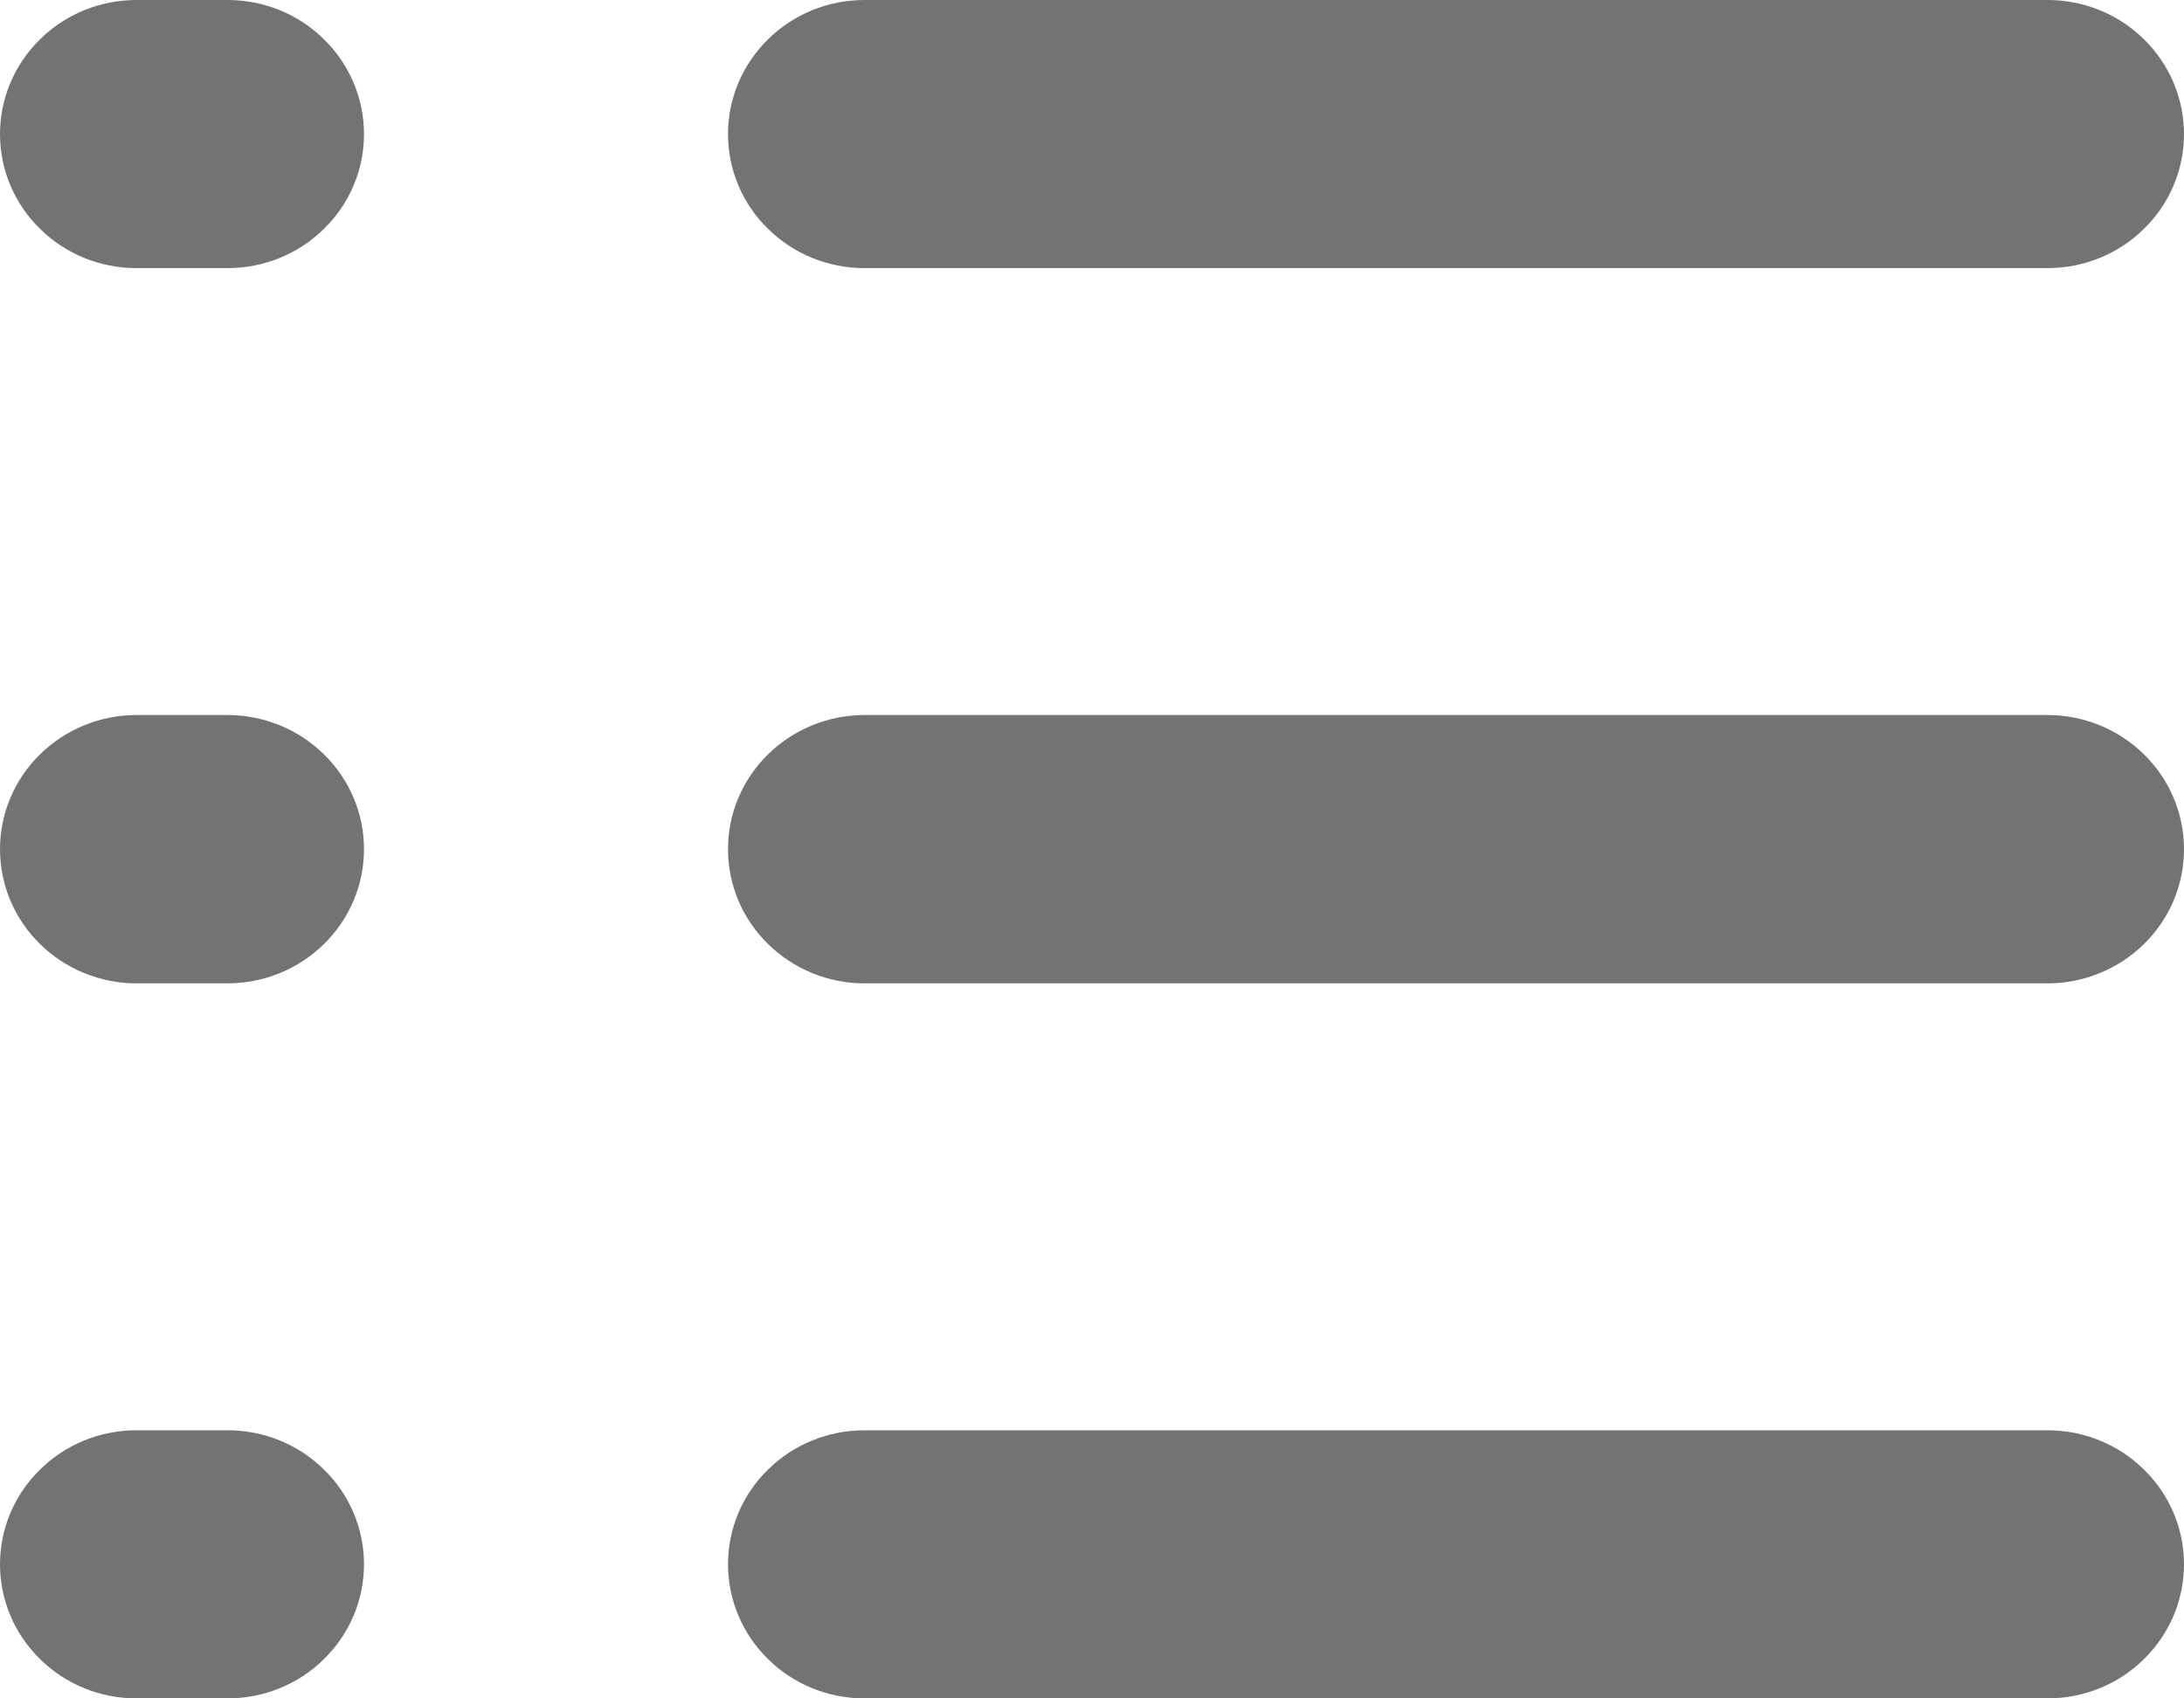 <svg width="9" height="7" viewBox="0 0 9 7" fill="none" xmlns="http://www.w3.org/2000/svg">
<path fill-rule="evenodd" clip-rule="evenodd" d="M0 0.553C0 0.406 0.059 0.266 0.165 0.162C0.27 0.058 0.413 0 0.562 0H0.938C1.087 0 1.23 0.058 1.335 0.162C1.441 0.266 1.5 0.406 1.5 0.553C1.5 0.699 1.441 0.84 1.335 0.943C1.23 1.047 1.087 1.105 0.938 1.105H0.562C0.413 1.105 0.27 1.047 0.165 0.943C0.059 0.84 0 0.699 0 0.553ZM3 0.553C3 0.406 3.059 0.266 3.165 0.162C3.27 0.058 3.413 0 3.562 0H8.438C8.587 0 8.73 0.058 8.835 0.162C8.941 0.266 9 0.406 9 0.553C9 0.699 8.941 0.84 8.835 0.943C8.73 1.047 8.587 1.105 8.438 1.105H3.562C3.413 1.105 3.27 1.047 3.165 0.943C3.059 0.84 3 0.699 3 0.553ZM0 3.5C0 3.353 0.059 3.213 0.165 3.109C0.27 3.006 0.413 2.947 0.562 2.947H0.938C1.087 2.947 1.23 3.006 1.335 3.109C1.441 3.213 1.5 3.353 1.5 3.5C1.5 3.647 1.441 3.787 1.335 3.891C1.23 3.994 1.087 4.053 0.938 4.053H0.562C0.413 4.053 0.27 3.994 0.165 3.891C0.059 3.787 0 3.647 0 3.5ZM3 3.5C3 3.353 3.059 3.213 3.165 3.109C3.27 3.006 3.413 2.947 3.562 2.947H8.438C8.587 2.947 8.73 3.006 8.835 3.109C8.941 3.213 9 3.353 9 3.5C9 3.647 8.941 3.787 8.835 3.891C8.73 3.994 8.587 4.053 8.438 4.053H3.562C3.413 4.053 3.27 3.994 3.165 3.891C3.059 3.787 3 3.647 3 3.5ZM0 6.447C0 6.301 0.059 6.16 0.165 6.057C0.27 5.953 0.413 5.895 0.562 5.895H0.938C1.087 5.895 1.23 5.953 1.335 6.057C1.441 6.16 1.5 6.301 1.5 6.447C1.5 6.594 1.441 6.734 1.335 6.838C1.23 6.942 1.087 7 0.938 7H0.562C0.413 7 0.27 6.942 0.165 6.838C0.059 6.734 0 6.594 0 6.447ZM3 6.447C3 6.301 3.059 6.16 3.165 6.057C3.27 5.953 3.413 5.895 3.562 5.895H8.438C8.587 5.895 8.73 5.953 8.835 6.057C8.941 6.16 9 6.301 9 6.447C9 6.594 8.941 6.734 8.835 6.838C8.73 6.942 8.587 7 8.438 7H3.562C3.413 7 3.27 6.942 3.165 6.838C3.059 6.734 3 6.594 3 6.447Z" fill="black" fill-opacity="0.55"/>
</svg>
